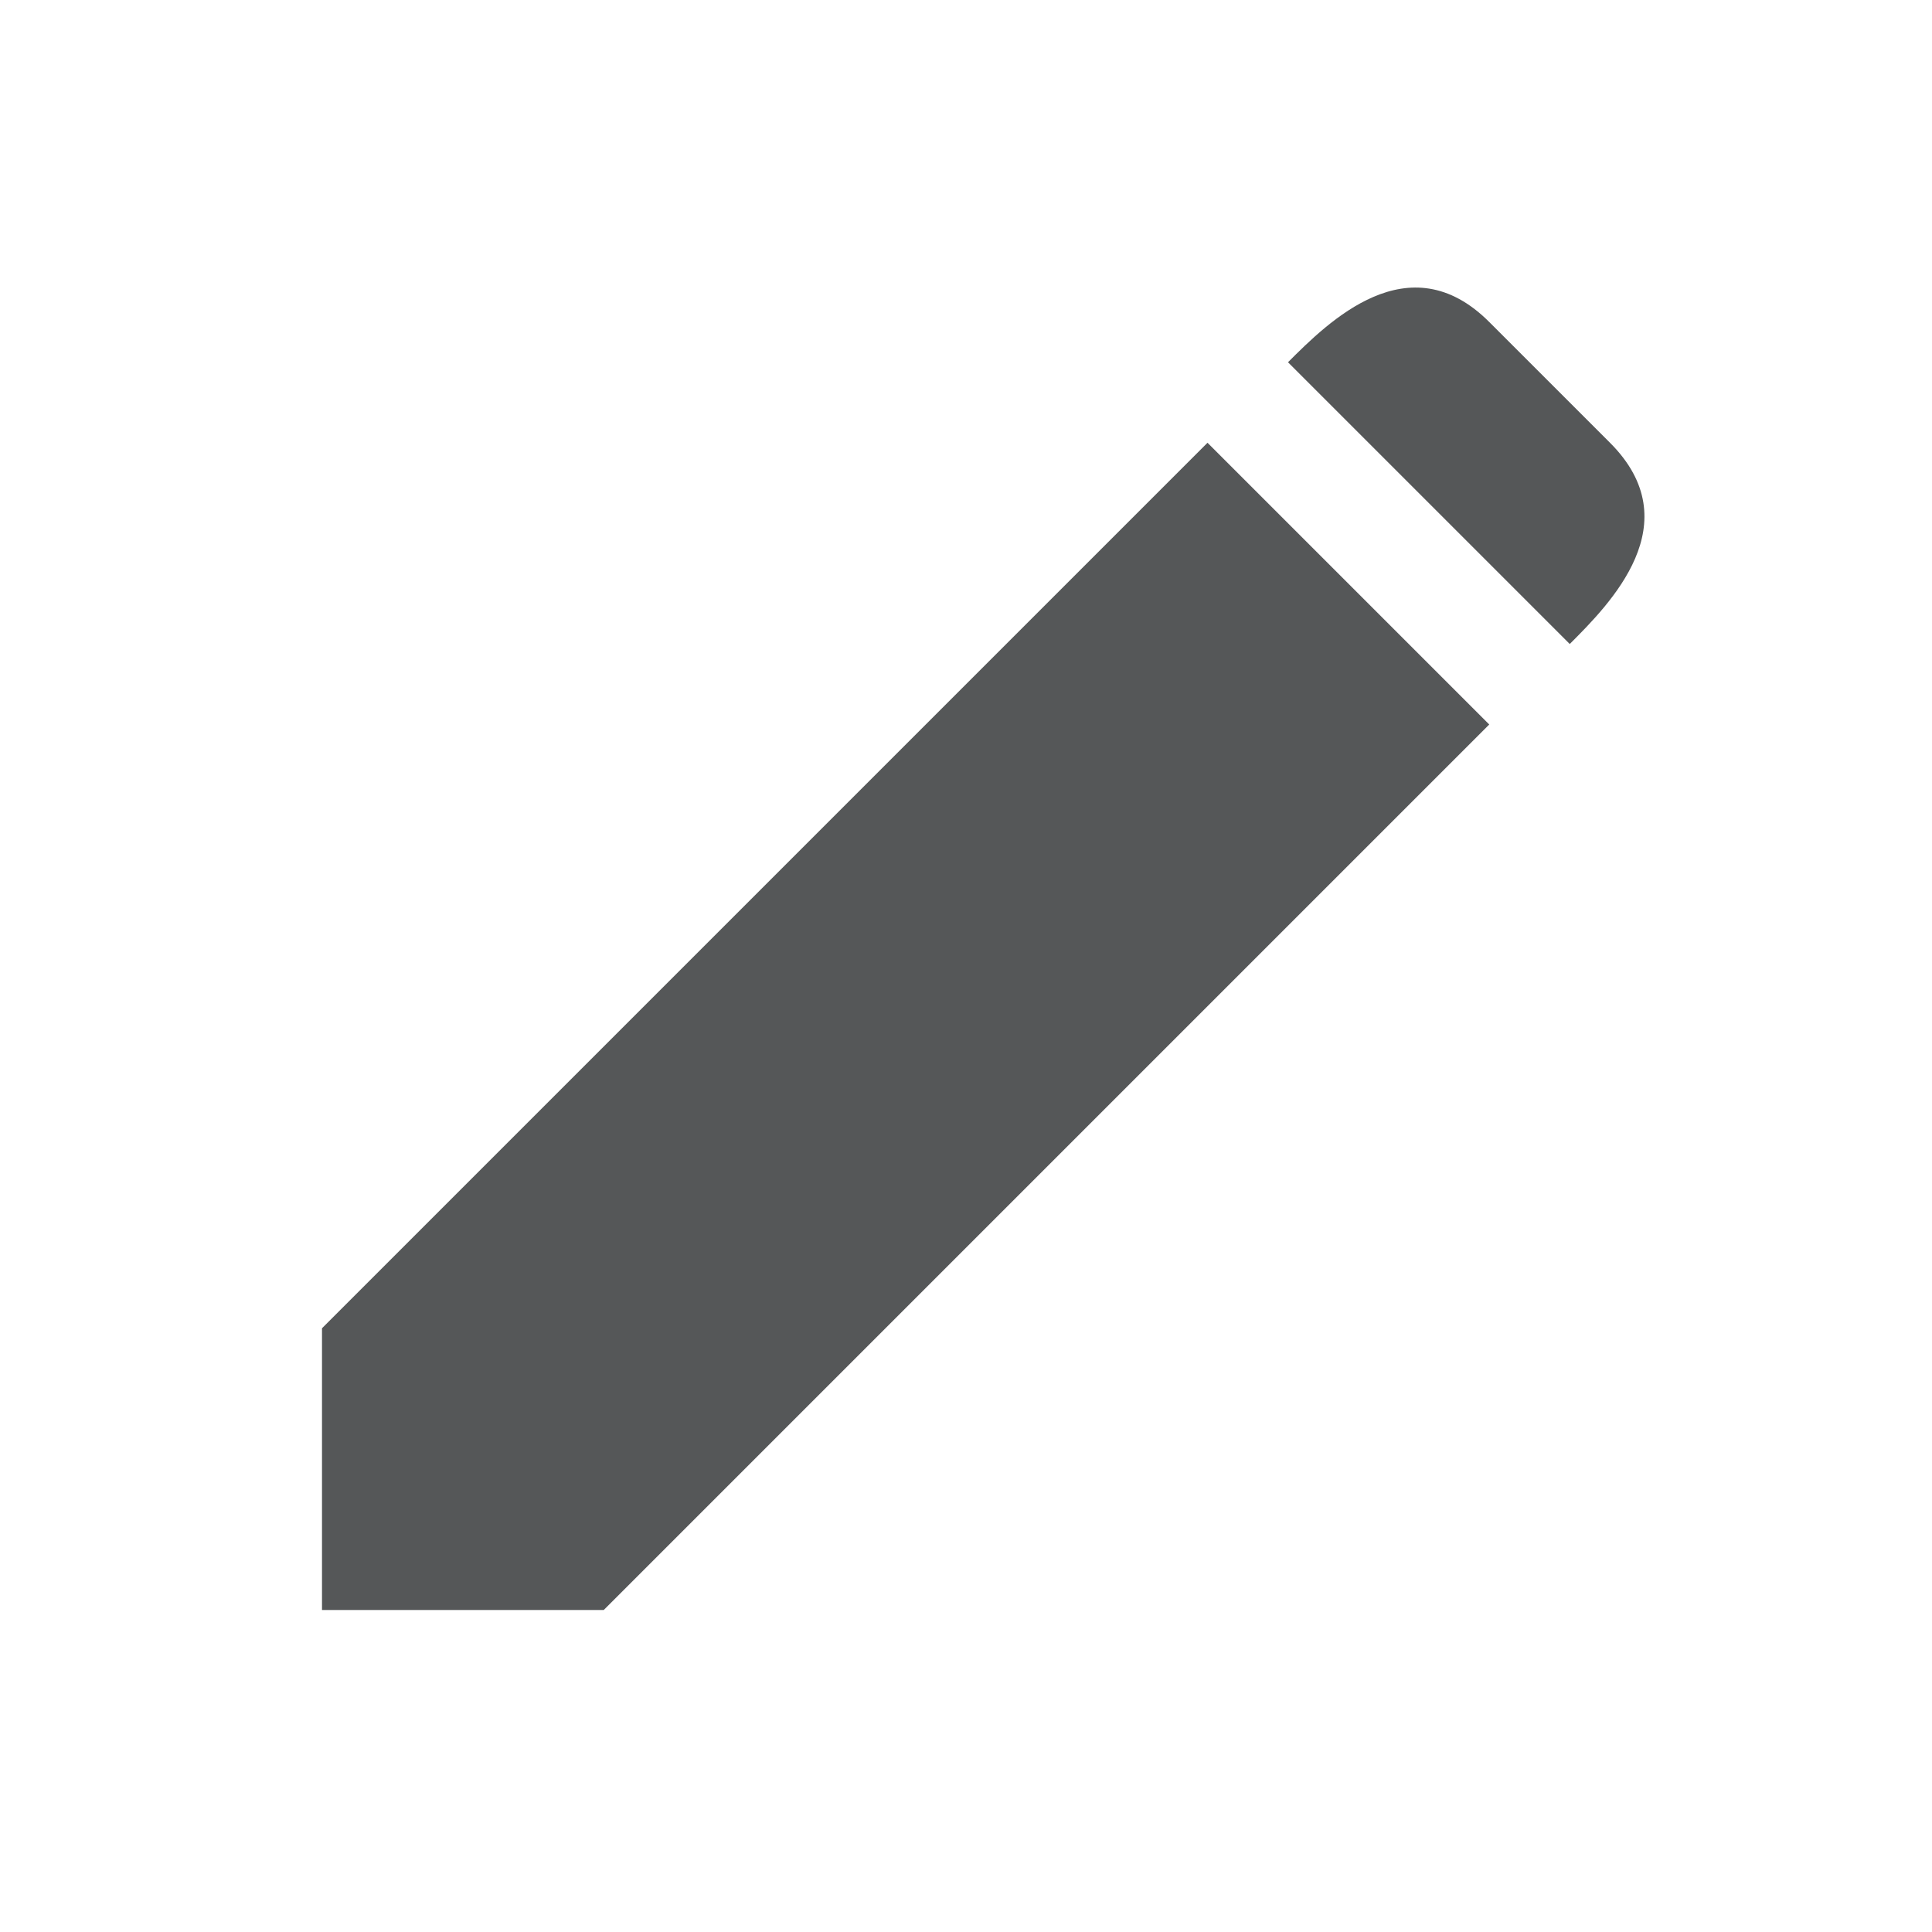 <svg width="24" height="24" viewBox="0 0 24 24" fill="none" xmlns="http://www.w3.org/2000/svg">
<path d="M19.5 8C20 7.5 21 6.5 20 5.5L18.5 4C17.5 3 16.5 4 16 4.5L19.5 8Z" fill="#555758"/>
<path d="M15 5.5L4 16.5V20H7.5L18.5 9L15 5.5Z" fill="#555758"/>
</svg>
